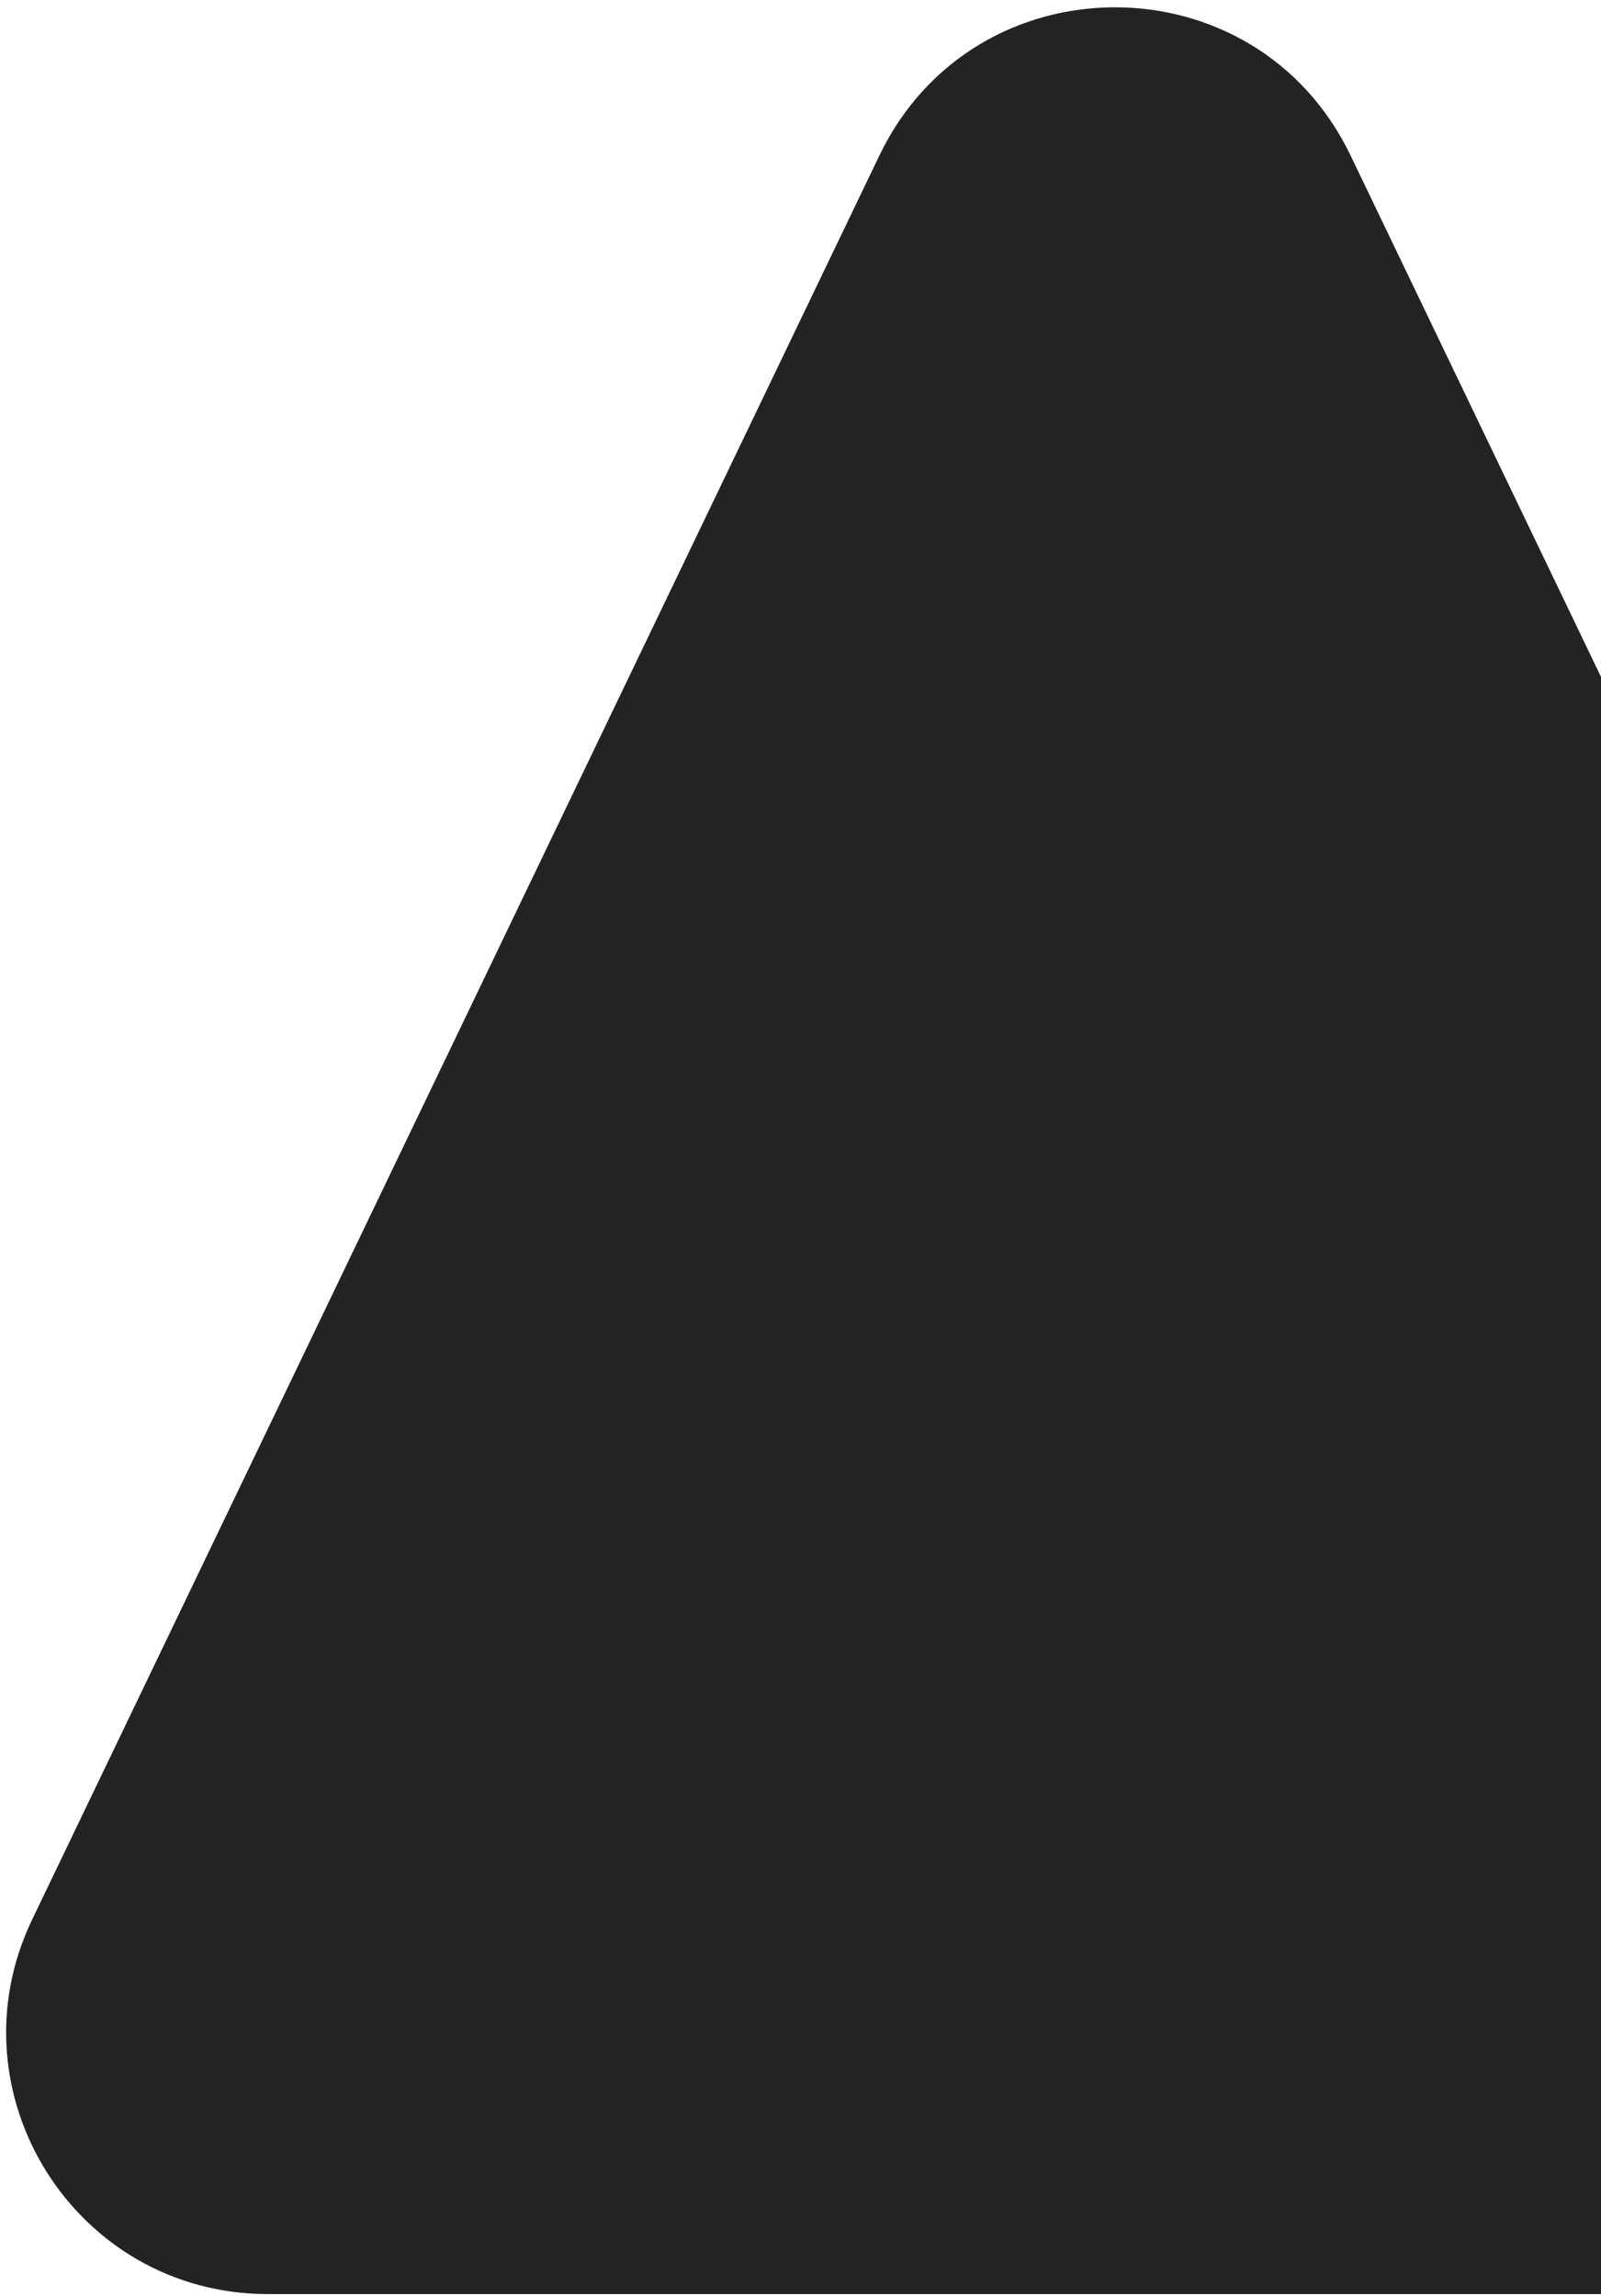 <svg width="196" height="281" viewBox="0 0 196 281" fill="none" xmlns="http://www.w3.org/2000/svg">
<path d="M107.656 19.034C119.278 -5.155 153.722 -5.155 165.344 19.034L269.053 234.892C279.26 256.136 263.778 280.75 240.209 280.75H32.791C9.222 280.75 -6.26 256.136 3.947 234.892L107.656 19.034Z" fill="#242323"/>
</svg>

